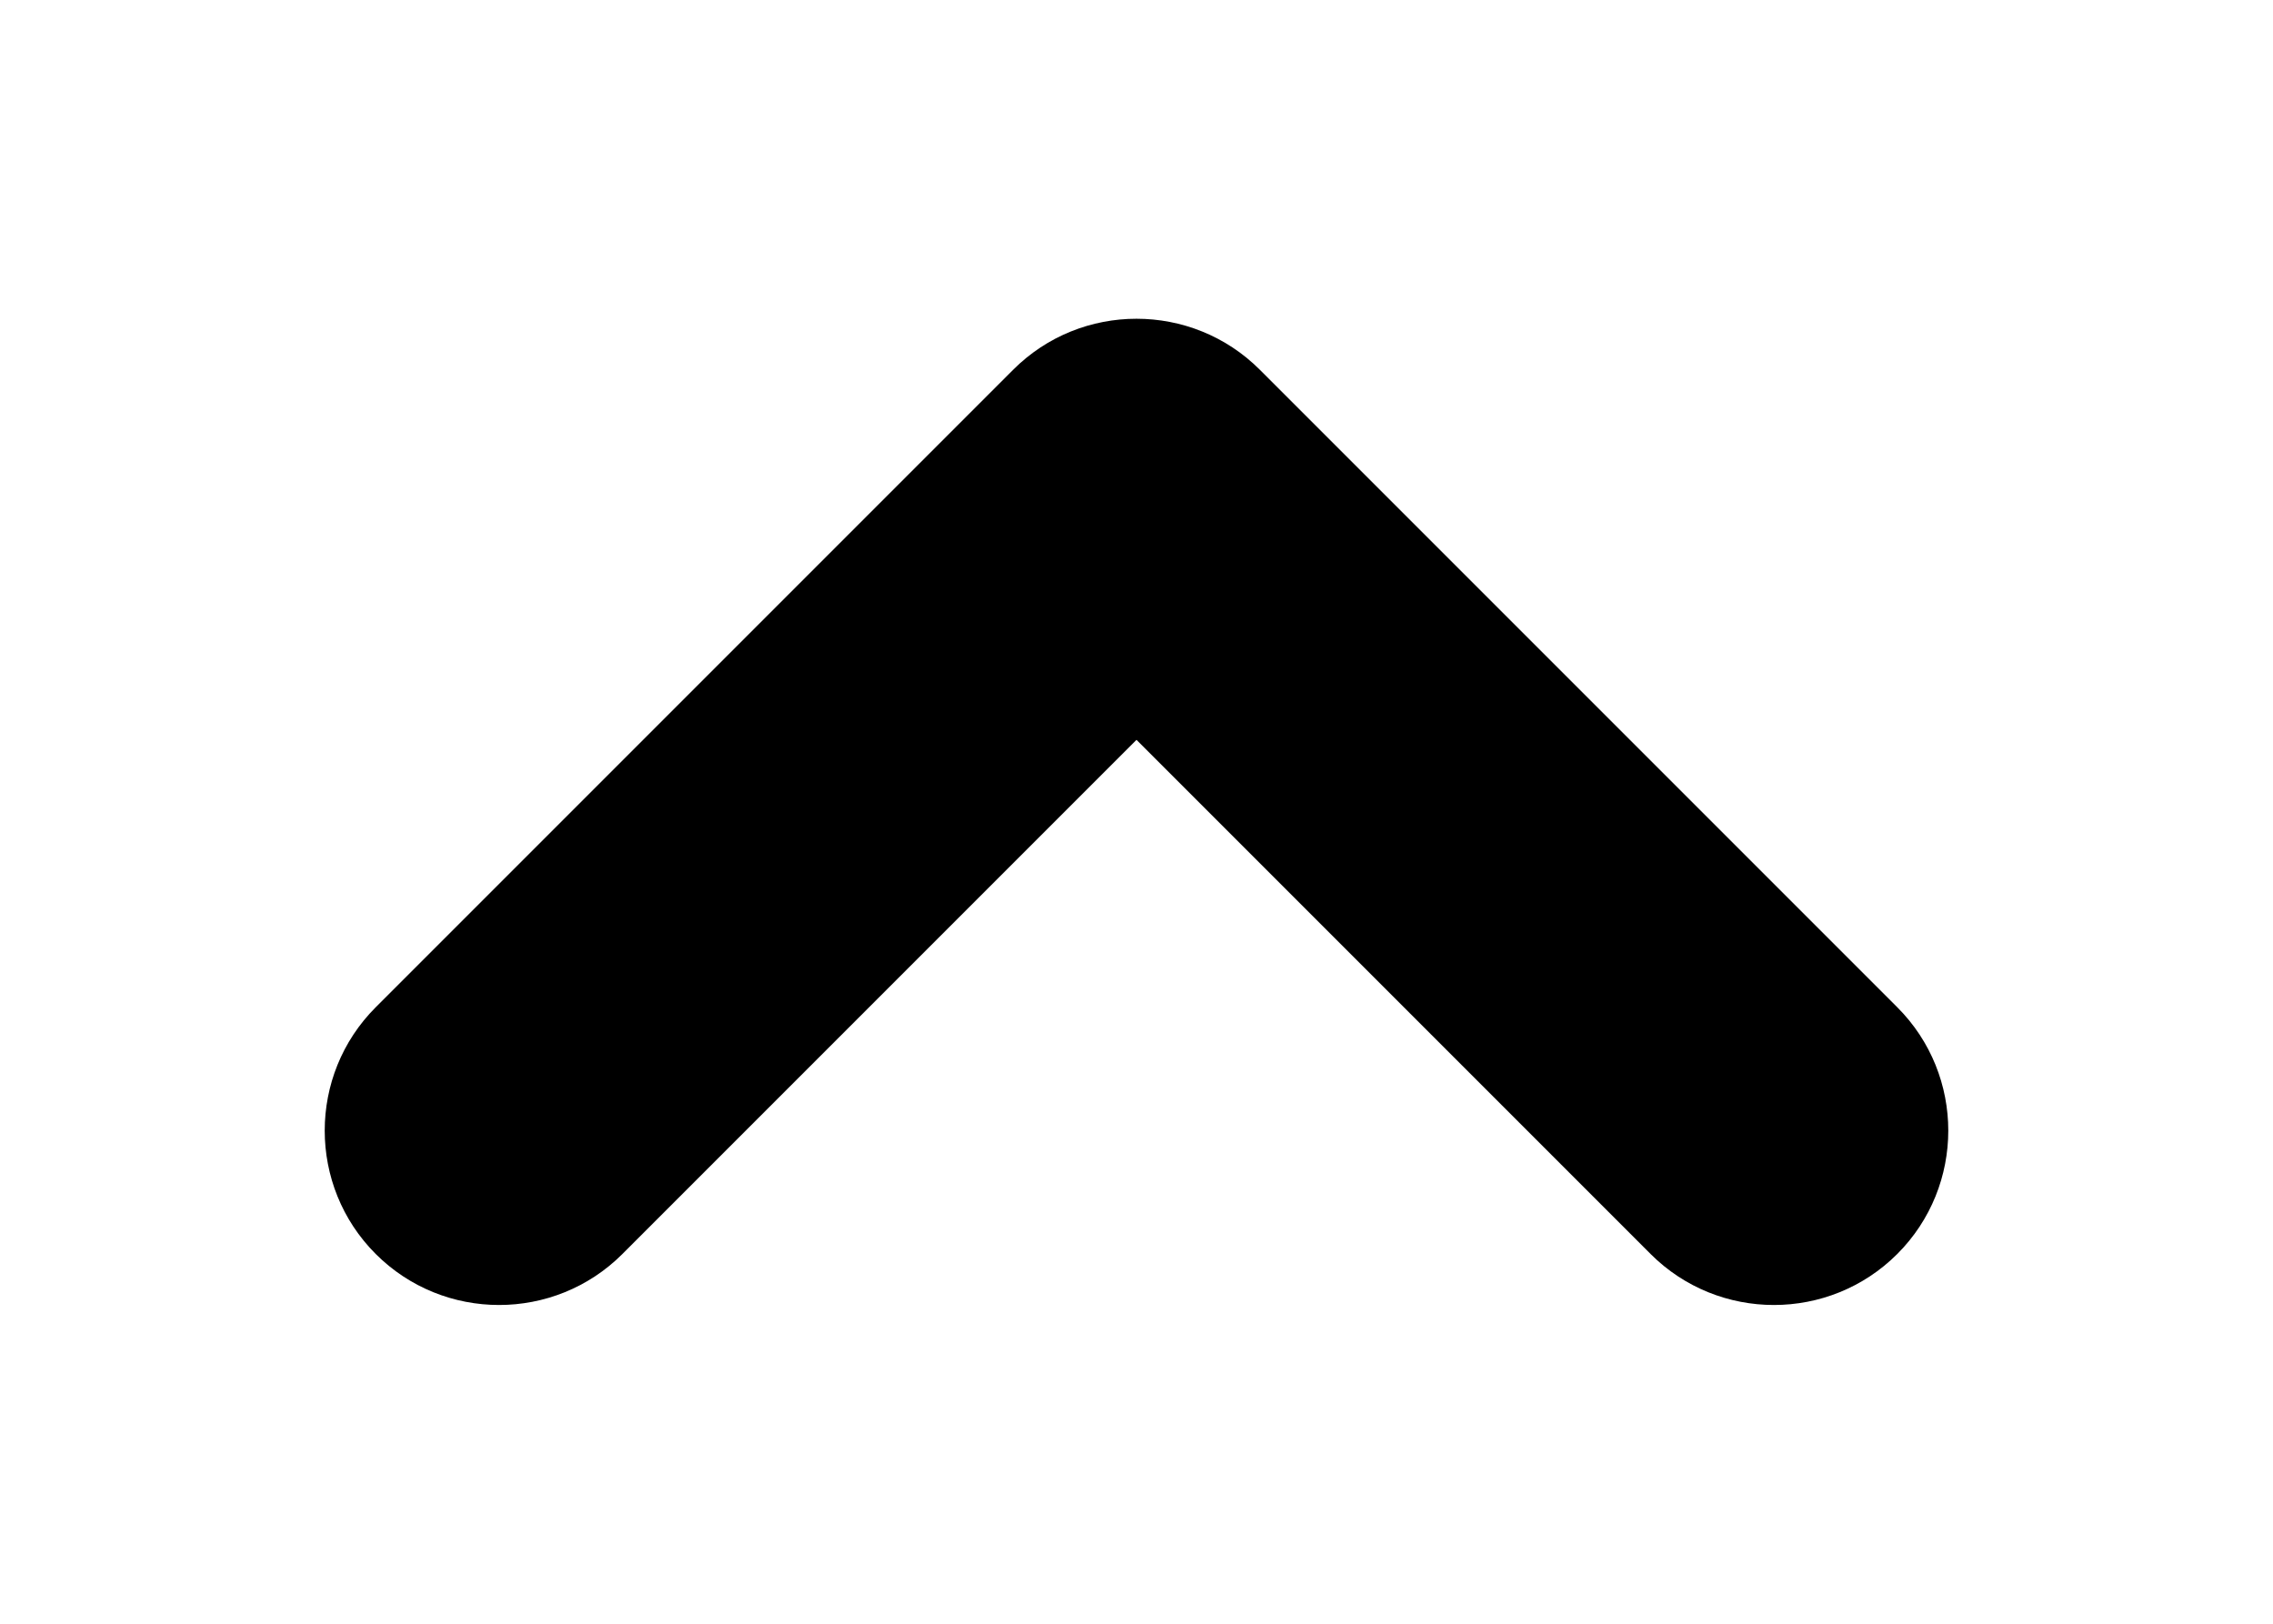 <svg height="10px" width="14px" id="Capa_1" xmlns="http://www.w3.org/2000/svg" viewBox="0 0 487 487">
  <g>
    <path d="M397.7,376.1c20.4,20.4,53.6,20.4,74,0s20.4-53.6,0-74L280.5,110.9c-20.4-20.4-53.6-20.4-74,0L15.3,302.1
      c-20.4,20.4-20.4,53.6,0,74s53.6,20.4,74,0l154.2-154.2L397.7,376.1z"/>
  </g>
</svg>
